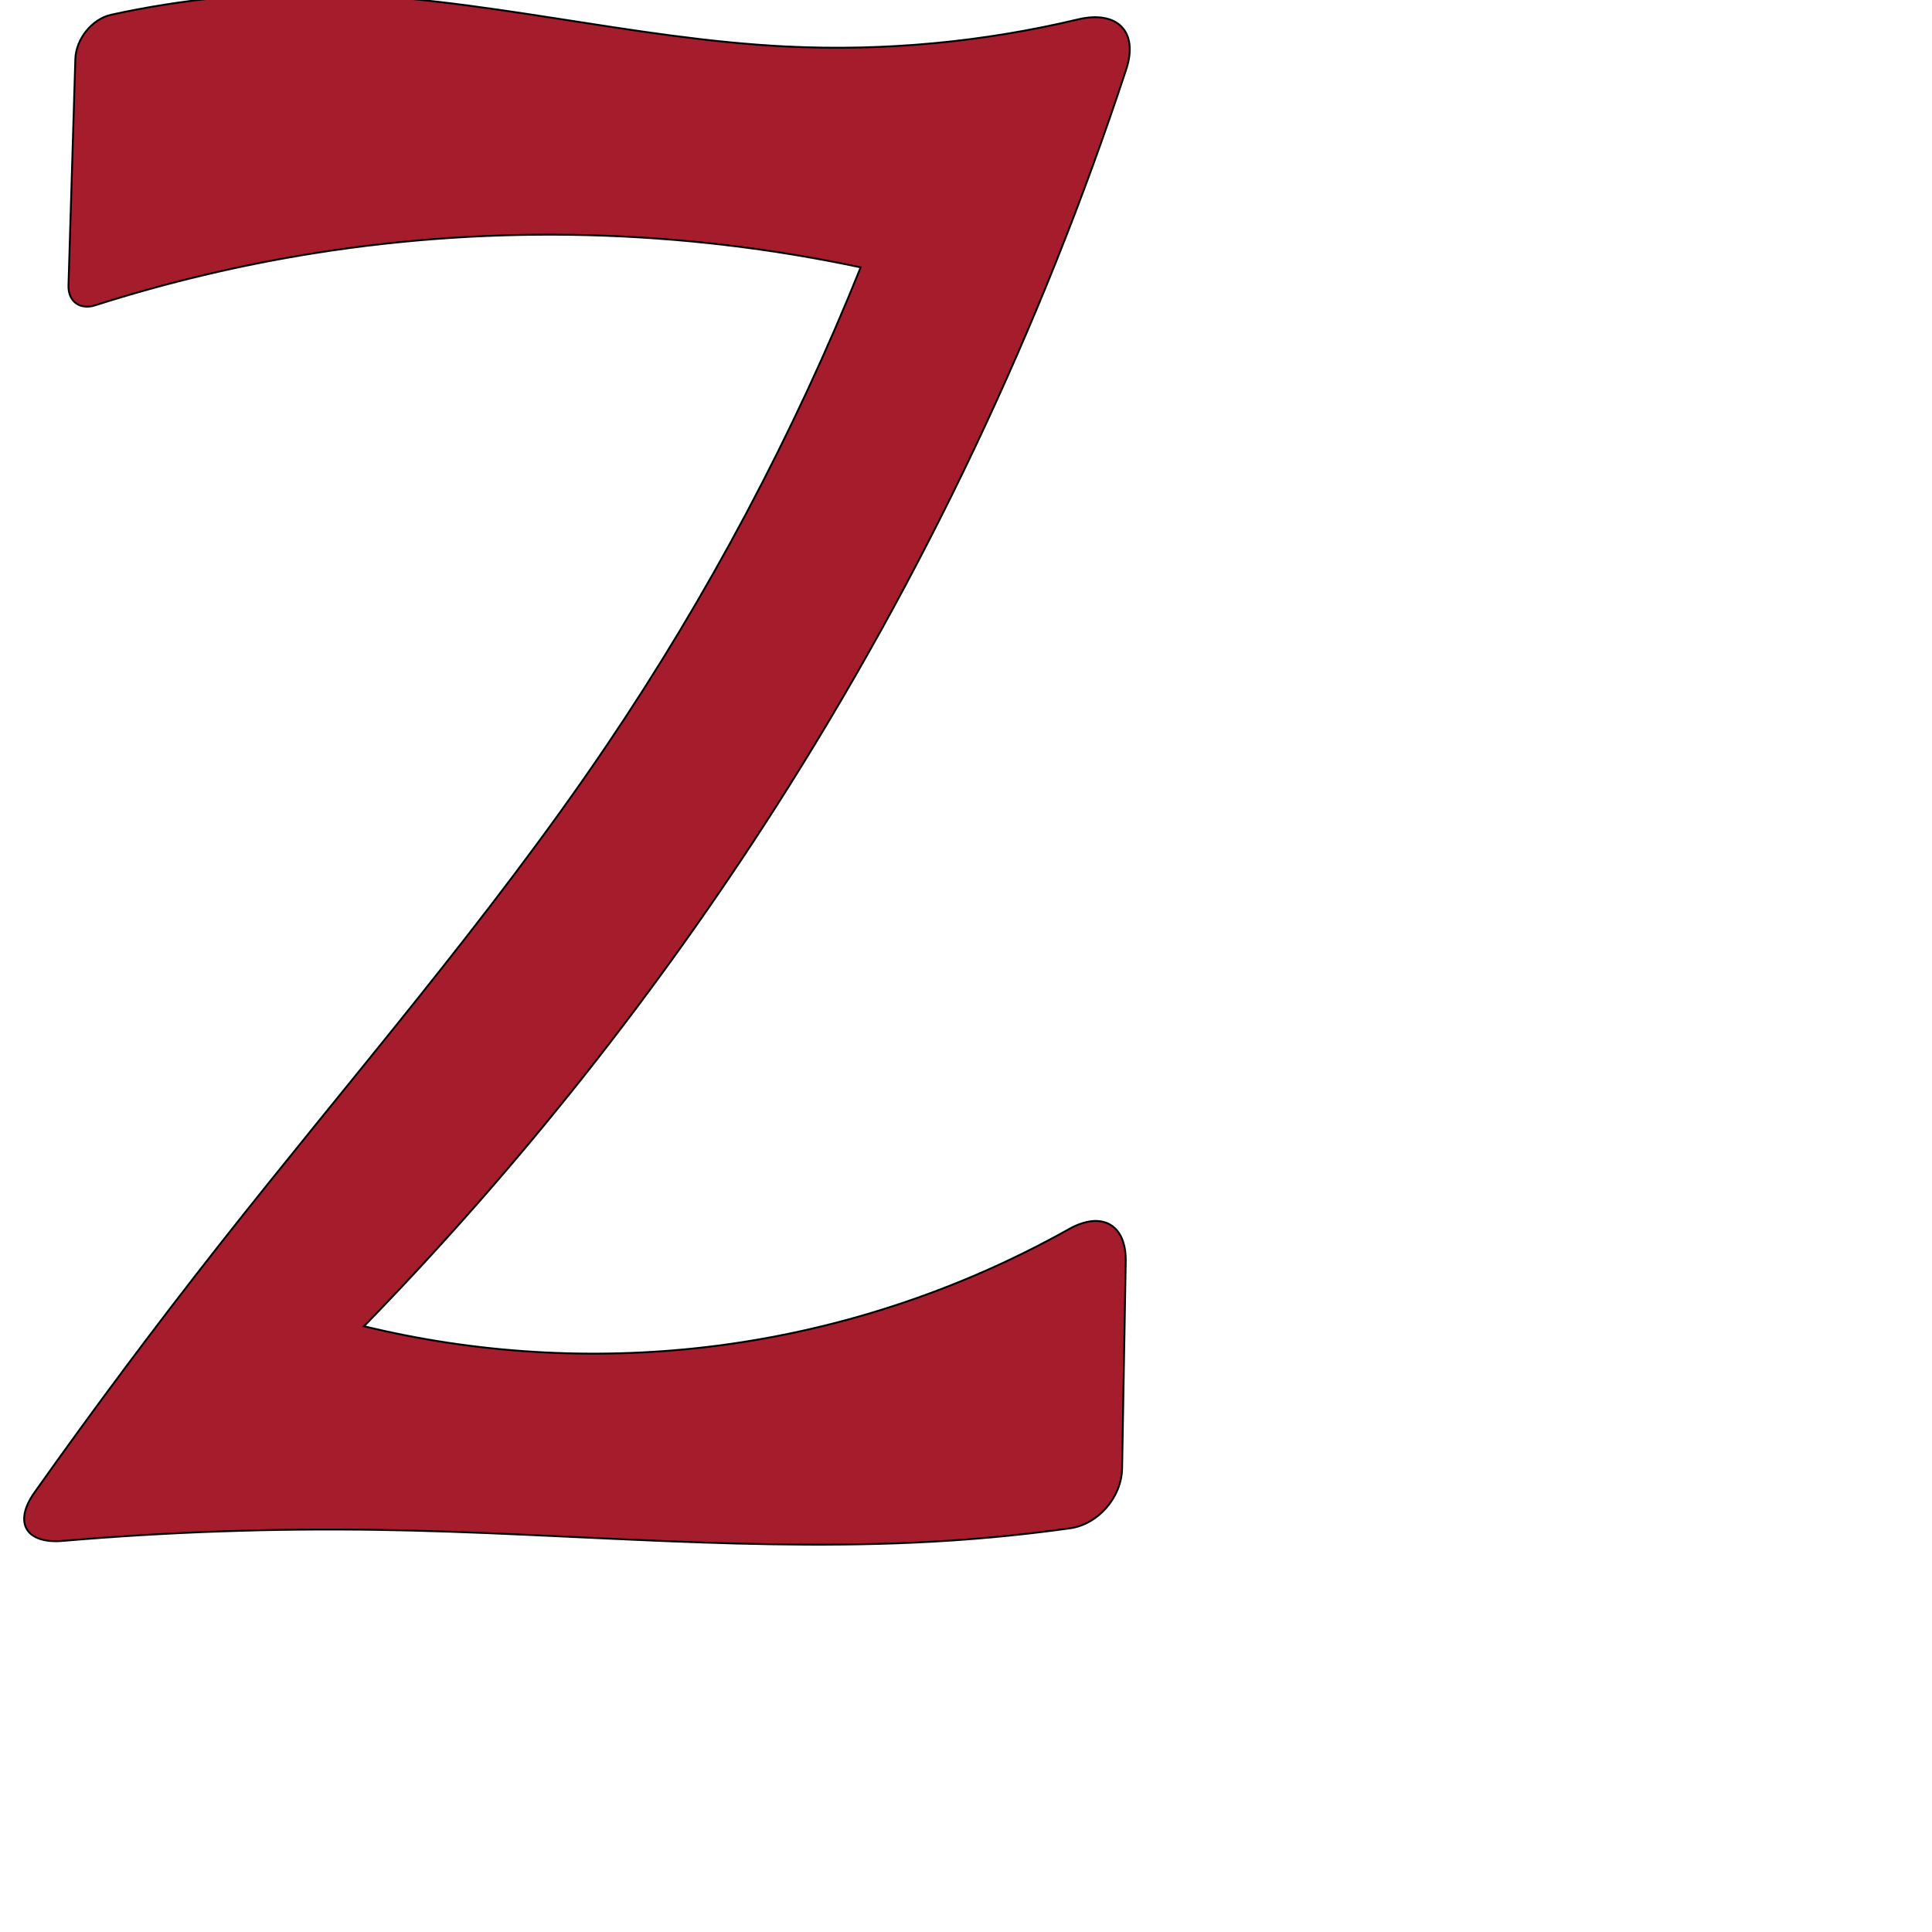 <?xml version="1.0" encoding="UTF-8" standalone="no"?>
<svg
   xml:space="preserve"
   width="1000"
   height="1000"
   version="1.1"
   style="clip-rule:evenodd;fill-rule:evenodd;image-rendering:optimizeQuality;shape-rendering:geometricPrecision;text-rendering:geometricPrecision"
   viewBox="0 0 1000 1000"
   id="svg10"
   sodipodi:docname="Z.svg"
   inkscape:version="1.1.1 (3bf5ae0d25, 2021-09-20)"
   xmlns:inkscape="http://www.inkscape.org/namespaces/inkscape"
   xmlns:sodipodi="http://sodipodi.sourceforge.net/DTD/sodipodi-0.dtd"
   xmlns="http://www.w3.org/2000/svg"
   xmlns:svg="http://www.w3.org/2000/svg"
   xmlns:rdf="http://www.w3.org/1999/02/22-rdf-syntax-ns#"
   xmlns:cc="http://creativecommons.org/ns#"
   xmlns:dc="http://purl.org/dc/elements/1.1/"><sodipodi:namedview
   pagecolor="#ffffff"
   bordercolor="#666666"
   borderopacity="1"
   objecttolerance="10"
   gridtolerance="10"
   guidetolerance="10"
   inkscape:pageopacity="0"
   inkscape:pageshadow="2"
   inkscape:window-width="1920"
   inkscape:window-height="1009"
   id="namedview12"
   showgrid="false"
   inkscape:zoom="0.84890884"
   inkscape:cx="410.527"
   inkscape:cy="437.6206"
   inkscape:window-x="0"
   inkscape:window-y="0"
   inkscape:window-maximized="1"
   inkscape:current-layer="svg10"
   showguides="true"
   inkscape:guide-bbox="true"
   inkscape:document-rotation="0"
   inkscape:pagecheckerboard="0"><sodipodi:guide
   position="0,1000"
   orientation="0,1"
   id="guide16"
   inkscape:label=""
   inkscape:locked="true"
   inkscape:color="rgb(0,0,255)" /><sodipodi:guide
   position="1763.312,2036.169"
   orientation="1000,0"
   id="guide18" /><sodipodi:guide
   position="0,200"
   orientation="0,1"
   id="guide20"
   inkscape:label="base"
   inkscape:locked="true"
   inkscape:color="rgb(0,0,255)" /><inkscape:grid
   type="xygrid"
   id="grid24"
   originx="-473.376"
   originy="-489.692" /><sodipodi:guide
   position="0,0"
   orientation="0,1"
   id="guide34"
   inkscape:label="bottom"
   inkscape:locked="true"
   inkscape:color="rgb(0,0,255)" /><sodipodi:guide
   position="225.051,1693.319"
   orientation="0,1"
   id="guide44"
   inkscape:label=""
   inkscape:locked="false"
   inkscape:color="rgb(0,0,255)" /><sodipodi:guide
   position="0,900"
   orientation="0,1"
   id="guide46"
   inkscape:label=""
   inkscape:locked="true"
   inkscape:color="rgb(0,0,255)" /><sodipodi:guide
   position="595.908,522.47"
   orientation="1,0"
   id="guide841"
   inkscape:label="width" />    </sodipodi:namedview>
 <defs
   id="defs4"><inkscape:path-effect
   effect="fillet_chamfer"
   id="path-effect855"
   is_visible="true"
   lpeversion="1"
   satellites_param="F,0,0,1,0,14.997,0,1 @ F,0,0,1,0,18.535,0,1 @ F,0,0,1,0,0,0,1 @ F,0,0,1,0,0,0,1 @ F,0,0,1,0,37.767,0,1 @ F,0,0,1,0,0,0,1 @ F,0,0,1,0,0,0,1 @ F,0,0,1,0,0,0,1 @ F,0,0,1,0,35.105,0,1 @ F,0,0,1,0,26.822,0,1 @ F,0,0,1,0,0,0,1 @ F,0,0,1,0,0,0,1 @ F,0,0,1,0,34.644,0,1 @ F,0,0,1,0,0,0,1 @ F,0,0,1,0,0,0,1 @ F,0,0,1,0,0,0,1 @ F,0,0,1,0,0,0,1"
   unit="px"
   method="auto"
   mode="F"
   radius="0"
   chamfer_steps="1"
   flexible="false"
   use_knot_distance="true"
   apply_no_radius="true"
   apply_with_radius="true"
   only_selected="true"
   hide_knots="false" /><inkscape:path-effect
   effect="fillet_chamfer"
   id="path-effect854"
   is_visible="true"
   lpeversion="1"
   satellites_param="F,0,0,1,1,20.722,0,1 @ F,0,0,1,1,21.526,0,1 @ F,0,0,1,1,0,0,1 @ F,0,0,1,1,0,0,1 @ F,0,0,1,1,24.995,0,1 @ F,0,0,1,1,0,0,1 @ F,0,0,1,1,0,0,1 @ F,0,0,1,1,0,0,1 @ F,0,0,1,1,33.901,0,1 @ F,0,0,1,1,17.557,0,1 @ F,0,0,1,1,0,0,1 @ F,0,0,1,1,0,0,1 @ F,0,0,1,1,25.345,0,1 @ F,0,0,1,1,0,0,1 @ F,0,0,1,1,0,0,1 @ F,0,0,1,1,0,0,1 @ F,0,0,1,1,0,0,1 @ F,0,0,1,1,0,0,1 @ F,0,0,1,1,0,0,1 @ F,0,0,1,1,0,0,1 @ F,0,1,1,1,0,0,1 @ F,0,0,1,1,0,0,1 @ F,0,0,1,1,0,0,1 @ F,0,0,1,1,0,0,1 @ F,0,0,1,1,0,0,1 @ F,0,0,1,1,0,0,1 @ F,0,0,1,1,0,0,1 @ F,0,0,1,1,0,0,1 @ F,0,0,1,1,0,0,1"
   unit="px"
   method="auto"
   mode="F"
   radius="0"
   chamfer_steps="1"
   flexible="false"
   use_knot_distance="true"
   apply_no_radius="true"
   apply_with_radius="true"
   only_selected="true"
   hide_knots="true" /><inkscape:path-effect
   effect="spiro"
   id="path-effect853"
   is_visible="true"
   lpeversion="1" /><inkscape:path-effect
   effect="spiro"
   id="path-effect928"
   is_visible="true"
   lpeversion="1" /><inkscape:path-effect
   effect="spiro"
   id="path-effect921"
   is_visible="true"
   lpeversion="1" /><inkscape:path-effect
   effect="spiro"
   id="path-effect917"
   is_visible="true"
   lpeversion="1" /><inkscape:path-effect
   effect="spiro"
   id="path-effect849"
   is_visible="true"
   lpeversion="1" /><inkscape:path-effect
   effect="spiro"
   id="path-effect851"
   is_visible="true"
   lpeversion="1" />
  <style
   type="text/css"
   id="style2">
   <![CDATA[
    .fil0 {fill:#EF7F1A;fill-rule:nonzero}
   ]]>
  </style>
 <inkscape:path-effect
   effect="spiro"
   id="path-effect1214"
   is_visible="true"
   lpeversion="1" /><inkscape:path-effect
   effect="spiro"
   id="path-effect1195"
   is_visible="true"
   lpeversion="1" /><inkscape:path-effect
   effect="spiro"
   id="path-effect992"
   is_visible="true"
   lpeversion="1" /><inkscape:path-effect
   effect="spiro"
   id="path-effect1060"
   is_visible="true"
   lpeversion="1" /><inkscape:path-effect
   effect="spiro"
   id="path-effect1047"
   is_visible="true"
   lpeversion="1" /><inkscape:path-effect
   effect="spiro"
   id="path-effect1085"
   is_visible="true"
   lpeversion="1" /><inkscape:path-effect
   effect="spiro"
   id="path-effect1286"
   is_visible="true"
   lpeversion="1" /><inkscape:path-effect
   effect="spiro"
   id="path-effect117"
   is_visible="true"
   lpeversion="1" /></defs>
 
<path
   style="clip-rule:evenodd;fill:#a51d2d;fill-rule:nonzero;stroke:#000000;stroke-width:0.962px;stroke-linecap:butt;stroke-linejoin:miter;stroke-opacity:1;image-rendering:optimizeQuality;shape-rendering:geometricPrecision;text-rendering:geometricPrecision"
   d="M 35.448,147.738 39.001,30.485 C 39.311,20.253 47.586,9.823 57.584,7.628 93.734,-0.308 130.817,-3.99 167.822,-3.296 248.171,-1.79 326.922,20.145 407.189,24.078 457.759,26.556 508.673,21.794 557.922,10.051 578.207,5.214 589.43,16.189 582.902,35.999 538.766,169.934 477.815,298.323 401.895,417.164 c -61.777,96.701 -133.433,187.088 -213.491,269.297 57.828,14.045 118.161,17.71 177.264,10.768 65.751,-7.723 129.907,-28.66 187.637,-61.052 16.905,-9.485 29.709,-2.527 29.368,16.858 l -1.882,107.066 c -0.26,14.811 -12.303,28.893 -26.973,30.94 -20.591,2.874 -41.287,5 -62.032,6.371 -98.588,6.514 -197.426,-4.031 -296.216,-5.552 -54.41,-0.838 -108.862,1.067 -163.081,5.702 C 13.423,799.191 6.812,788.114 17.87,772.499 48.504,729.241 80.224,686.751 112.99,645.084 180.592,559.119 252.749,476.511 313.987,385.903 366.4,308.353 410.562,225.231 445.489,138.391 352.946,118.688 256.777,116.155 163.325,130.96 c -38.641,6.122 -76.817,15.182 -114.089,27.072 -7.891,2.517 -14.039,-2.015 -13.788,-10.294 z"
   id="path115"
   inkscape:path-effect="#path-effect117;#path-effect855"
   inkscape:original-d="M 34.993241,162.72869 39.562563,11.957779 c 0,0 85.205017,-15.1569617 128.259307,-15.2540143 C 248.13067,-3.4772666 326.88169,24.644271 407.1887,24.078072 470.07798,23.634675 594.31854,0 594.31854,0 c 23.26066,181.51077 -112.219,286.71266 -192.42389,417.16358 -59.99693,97.58327 -213.491,269.29674 -213.491,269.29674 0,0 118.68274,19.28463 177.26372,10.768 76.40266,-11.10759 217.62185,-79.29334 217.62185,-79.29334 l -2.97068,168.98288 c 0,0 -58.85281,9.01954 -88.5342,10.49344 -98.63459,4.89793 -197.46916,-6.87967 -296.21636,-5.55195 -65.91769,0.88631 -204.824103,18.87414 -197.565099,9.02124 -9.564864,-54.76914 76.04291,-104.3244 114.987619,-155.79666 65.96561,-87.18511 141.6318,-167.37386 200.99644,-259.18096 50.72942,-78.45278 131.50194,-247.51173 131.50194,-247.51173 0,0 -188.62637,-17.58863 -282.1636,-7.43102 -43.811,4.75762 -128.332039,31.76847 -128.332039,31.76847 z"
   sodipodi:nodetypes="ccaacacaccaacaacac" /></svg>
